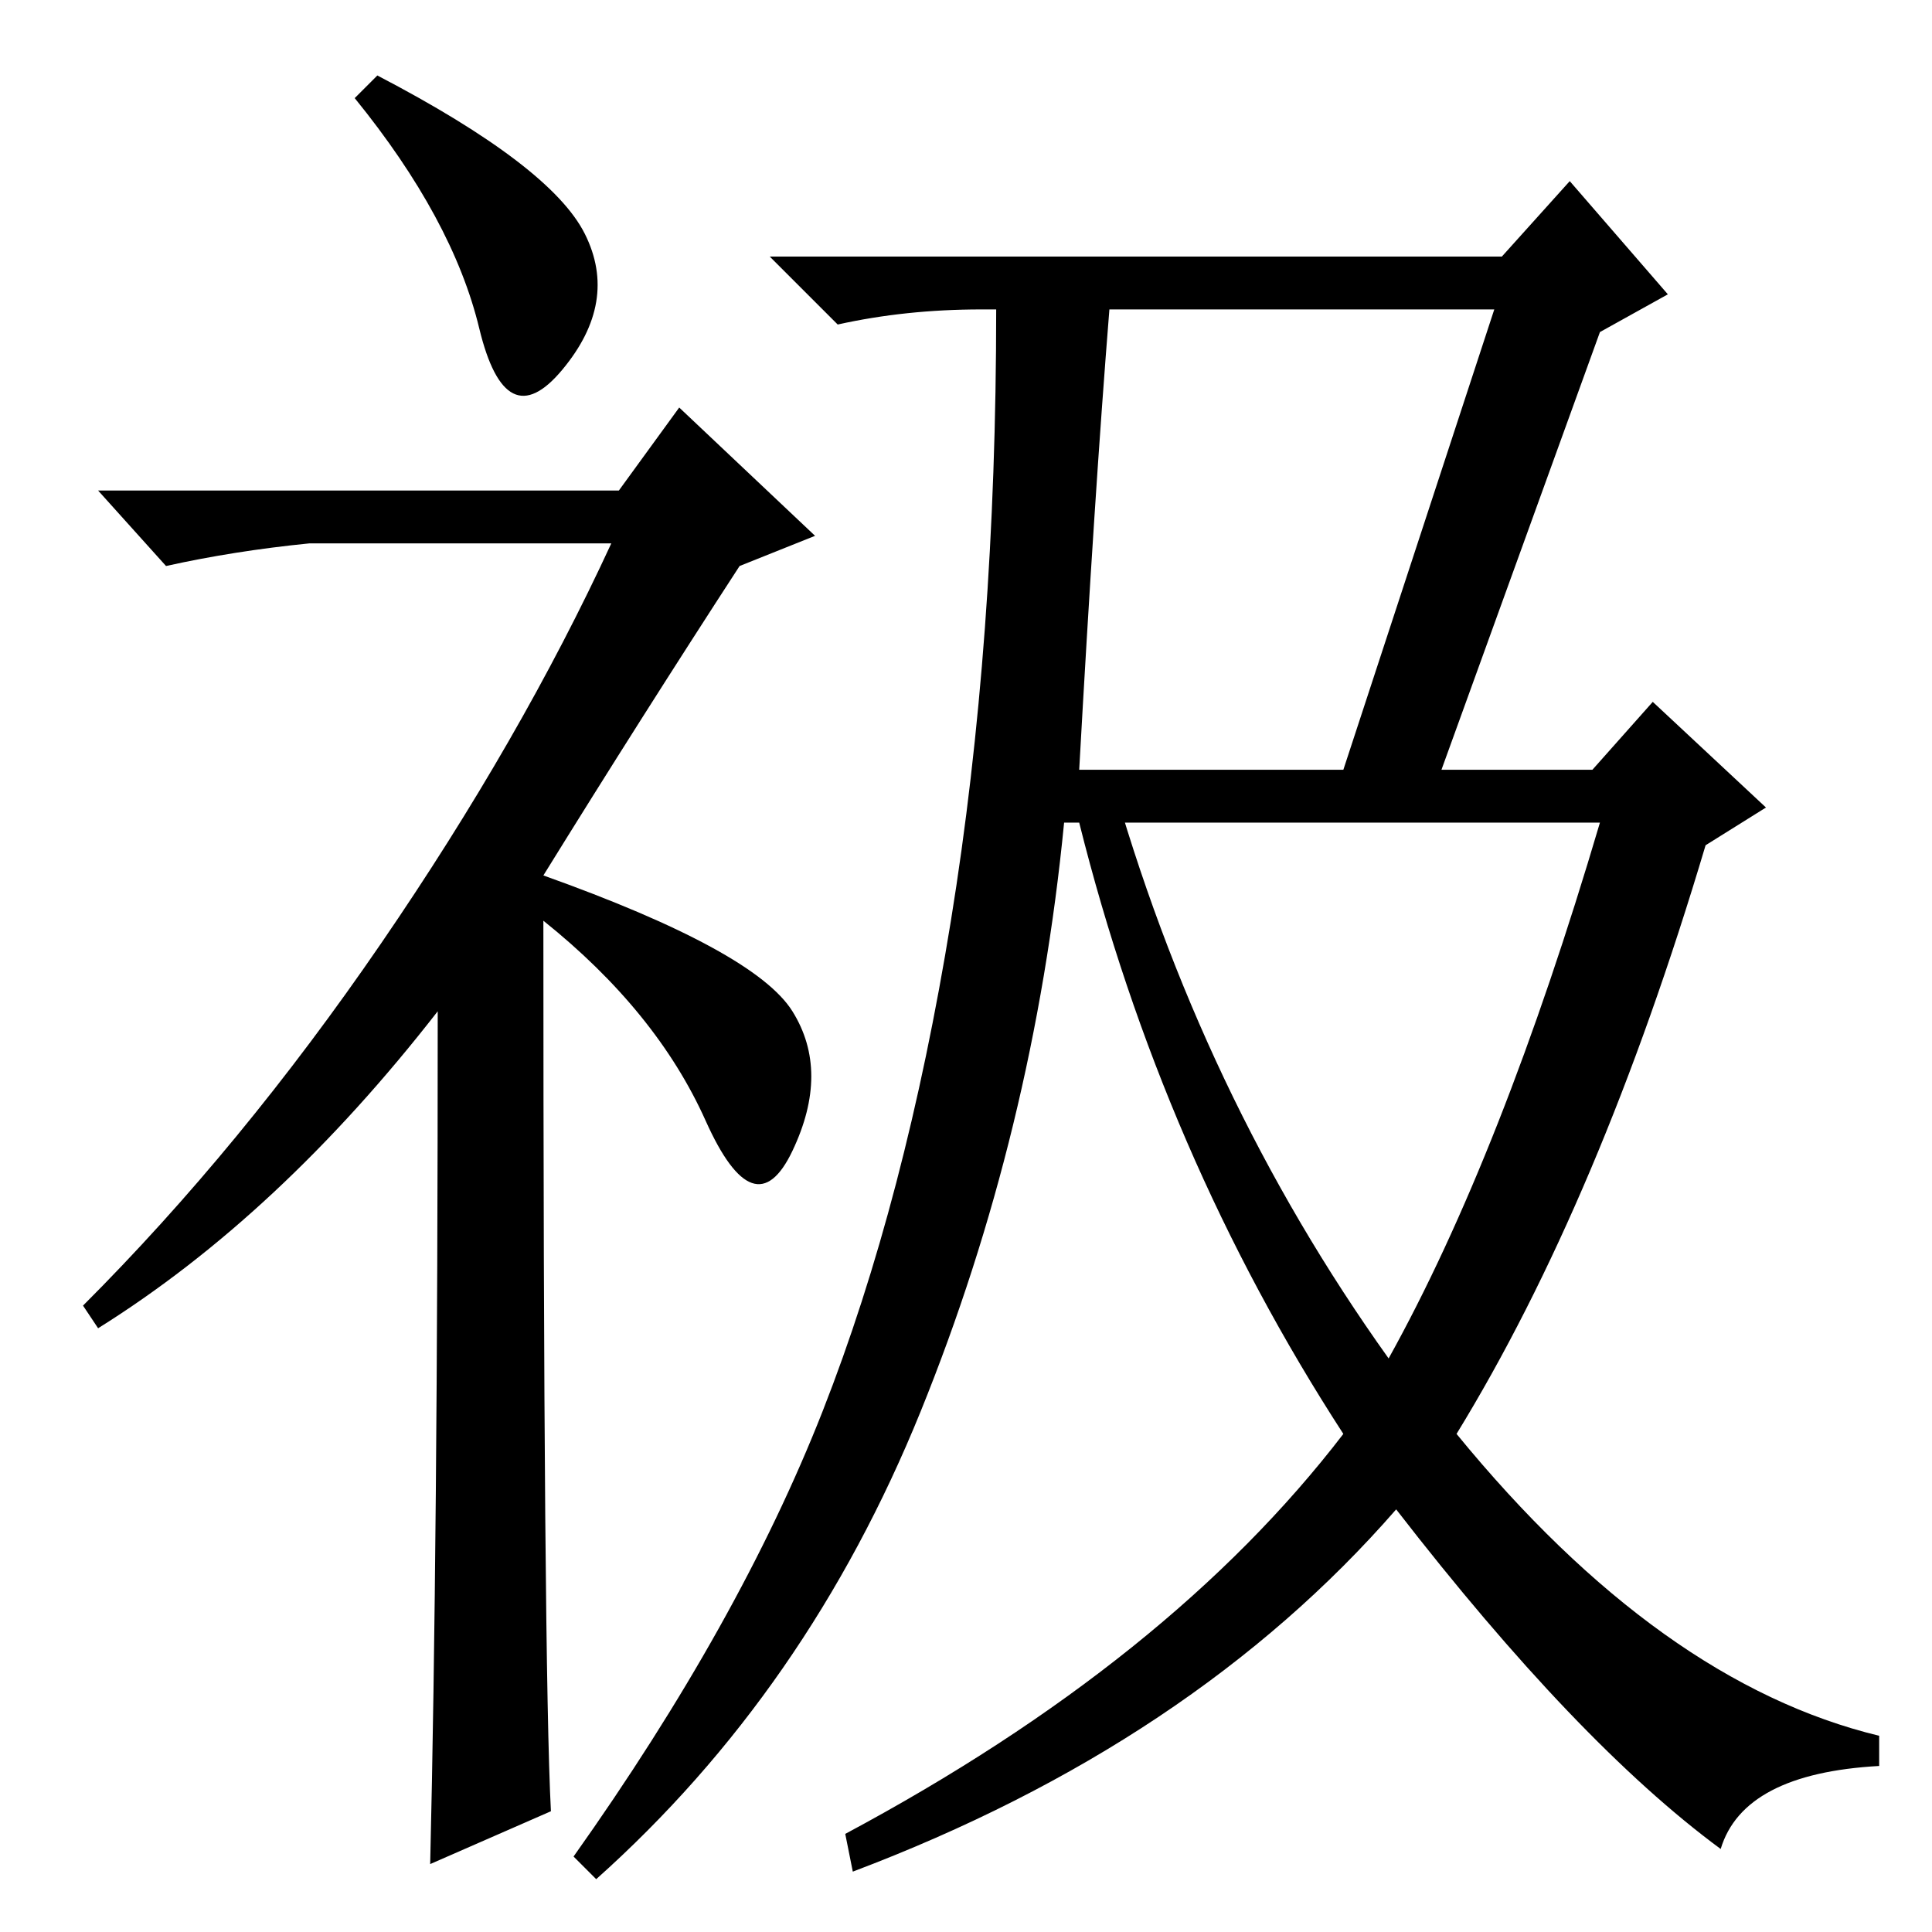 <?xml version="1.0" standalone="no"?>
<!DOCTYPE svg PUBLIC "-//W3C//DTD SVG 1.1//EN" "http://www.w3.org/Graphics/SVG/1.1/DTD/svg11.dtd" >
<svg xmlns="http://www.w3.org/2000/svg" xmlns:xlink="http://www.w3.org/1999/xlink" version="1.1" viewBox="0 -36 256 256">
  <g transform="matrix(1 0 0 -1 0 220)">
   <path fill="currentColor"
d="M50 246q23 -12 27.5 -21t-3 -18t-11 5.5t-16.5 30.5zM58 122q-21 -27 -45 -42l-2 3q21 21 39.5 48t30.5 53h-40q-10 -1 -19 -3l-9 10h69l8 11l18 -17l-10 -4q-13 -20 -26 -41q28 -10 33 -18t0 -18.5t-11.5 4t-21.5 26.5q0 -99 1 -118l-16 -7q1 42 1 113zM199 222l9 10
l13 -15l-9 -5l-21 -58h20l8 9l15 -14l-8 -5q-14 -47 -33 -78q27 -33 56 -40v-4q-18 -1 -21 -11q-19 14 -43 45q-27 -31 -72 -48l-1 5q43 23 66 53q-24 37 -35 81h-2q-4 -41 -19 -78t-43 -62l-3 3q22 31 33 59t17 65t6 81h-2q-10 0 -19 -2l-9 9h97zM143 154h4q12 -43 37 -78
q15 27 28 71h-75l1 7h40l20 61h-51q-2 -25 -4 -61z" />
  </g>

</svg>
